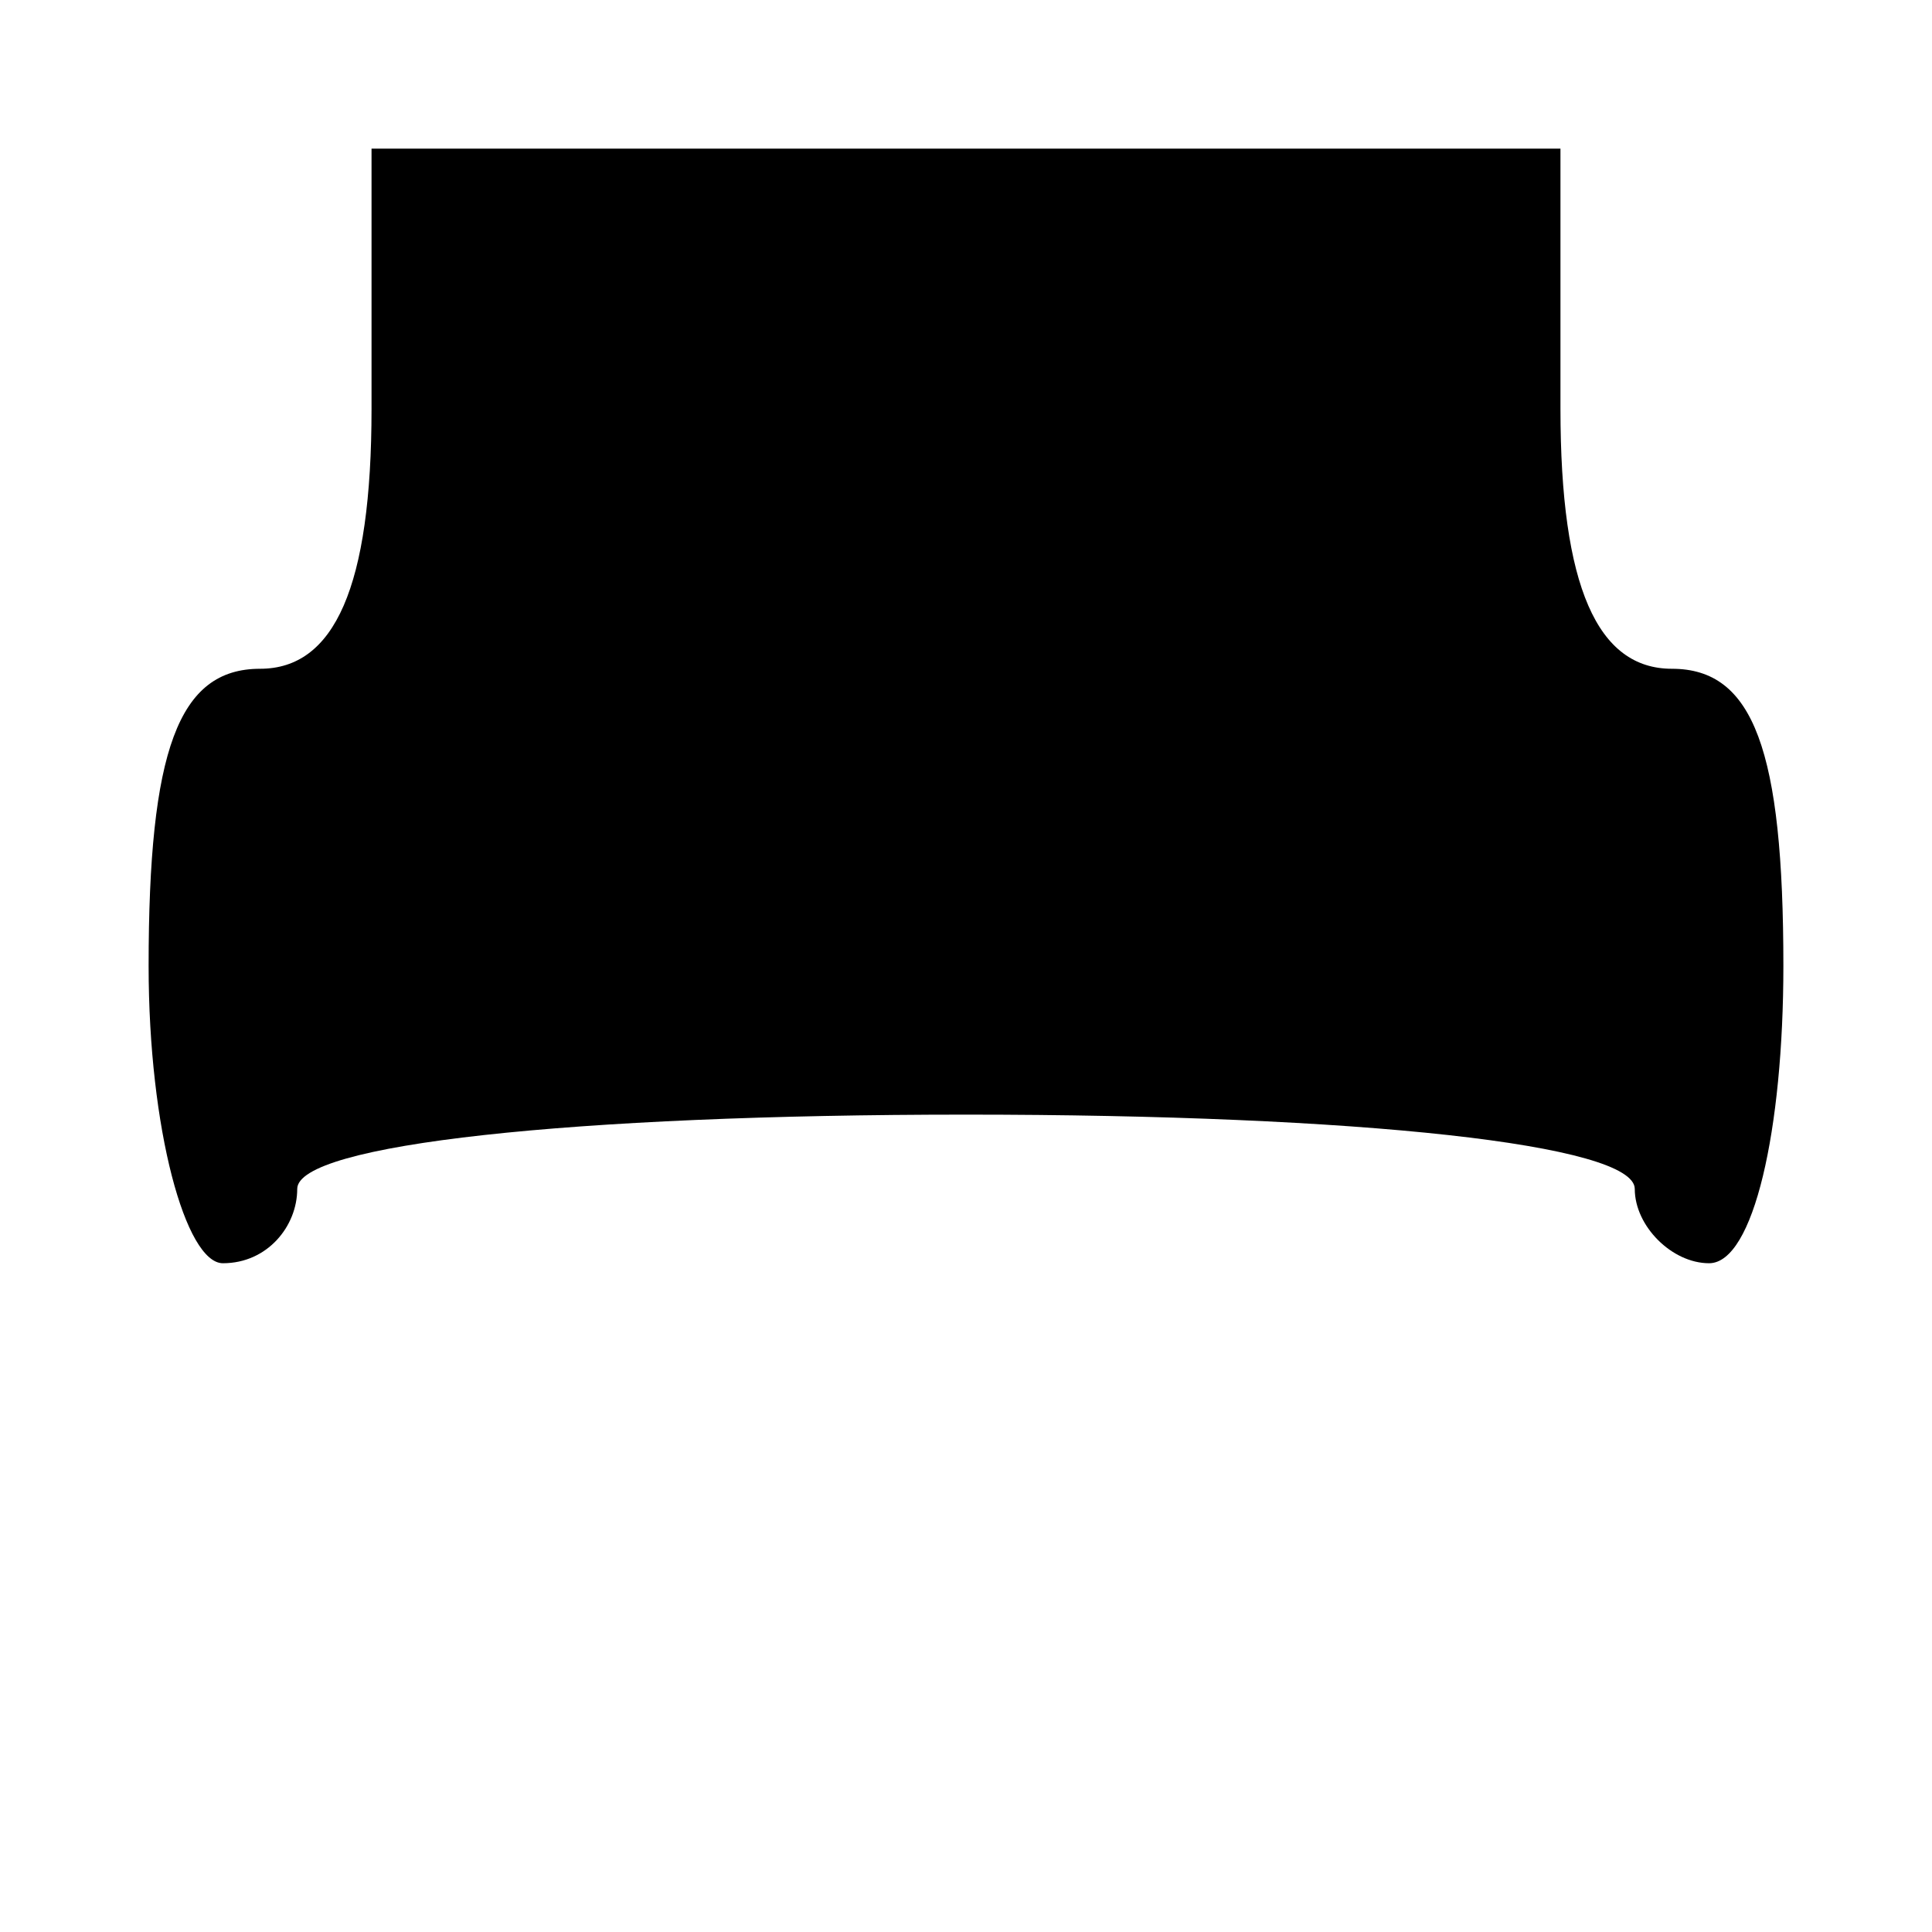 <?xml version="1.0" standalone="no"?>
<!DOCTYPE svg PUBLIC "-//W3C//DTD SVG 20010904//EN"
 "http://www.w3.org/TR/2001/REC-SVG-20010904/DTD/svg10.dtd">
<svg version="1.0" xmlns="http://www.w3.org/2000/svg"
 width="26pt" height="26pt" viewBox="0 0 26 26"
 preserveAspectRatio="xMidYMid meet">
<g transform="translate(0,26) scale(0.1,-0.1)"
fill="#000000" stroke="none">
<path d="M50 205 c0 -24 -5 -35 -15 -35 -11 0 -15 -11 -15 -40 0 -22 5 -40 10
-40 6 0 10 5 10 10 0 6 37 10 90 10 53 0 90 -4 90 -10 0 -5 5 -10 10 -10 6 0
10 18 10 40 0 29 -4 40 -15 40 -10 0 -15 11 -15 35 l0 35 -80 0 -80 0 0 -35z"/>
</g>
</svg>
